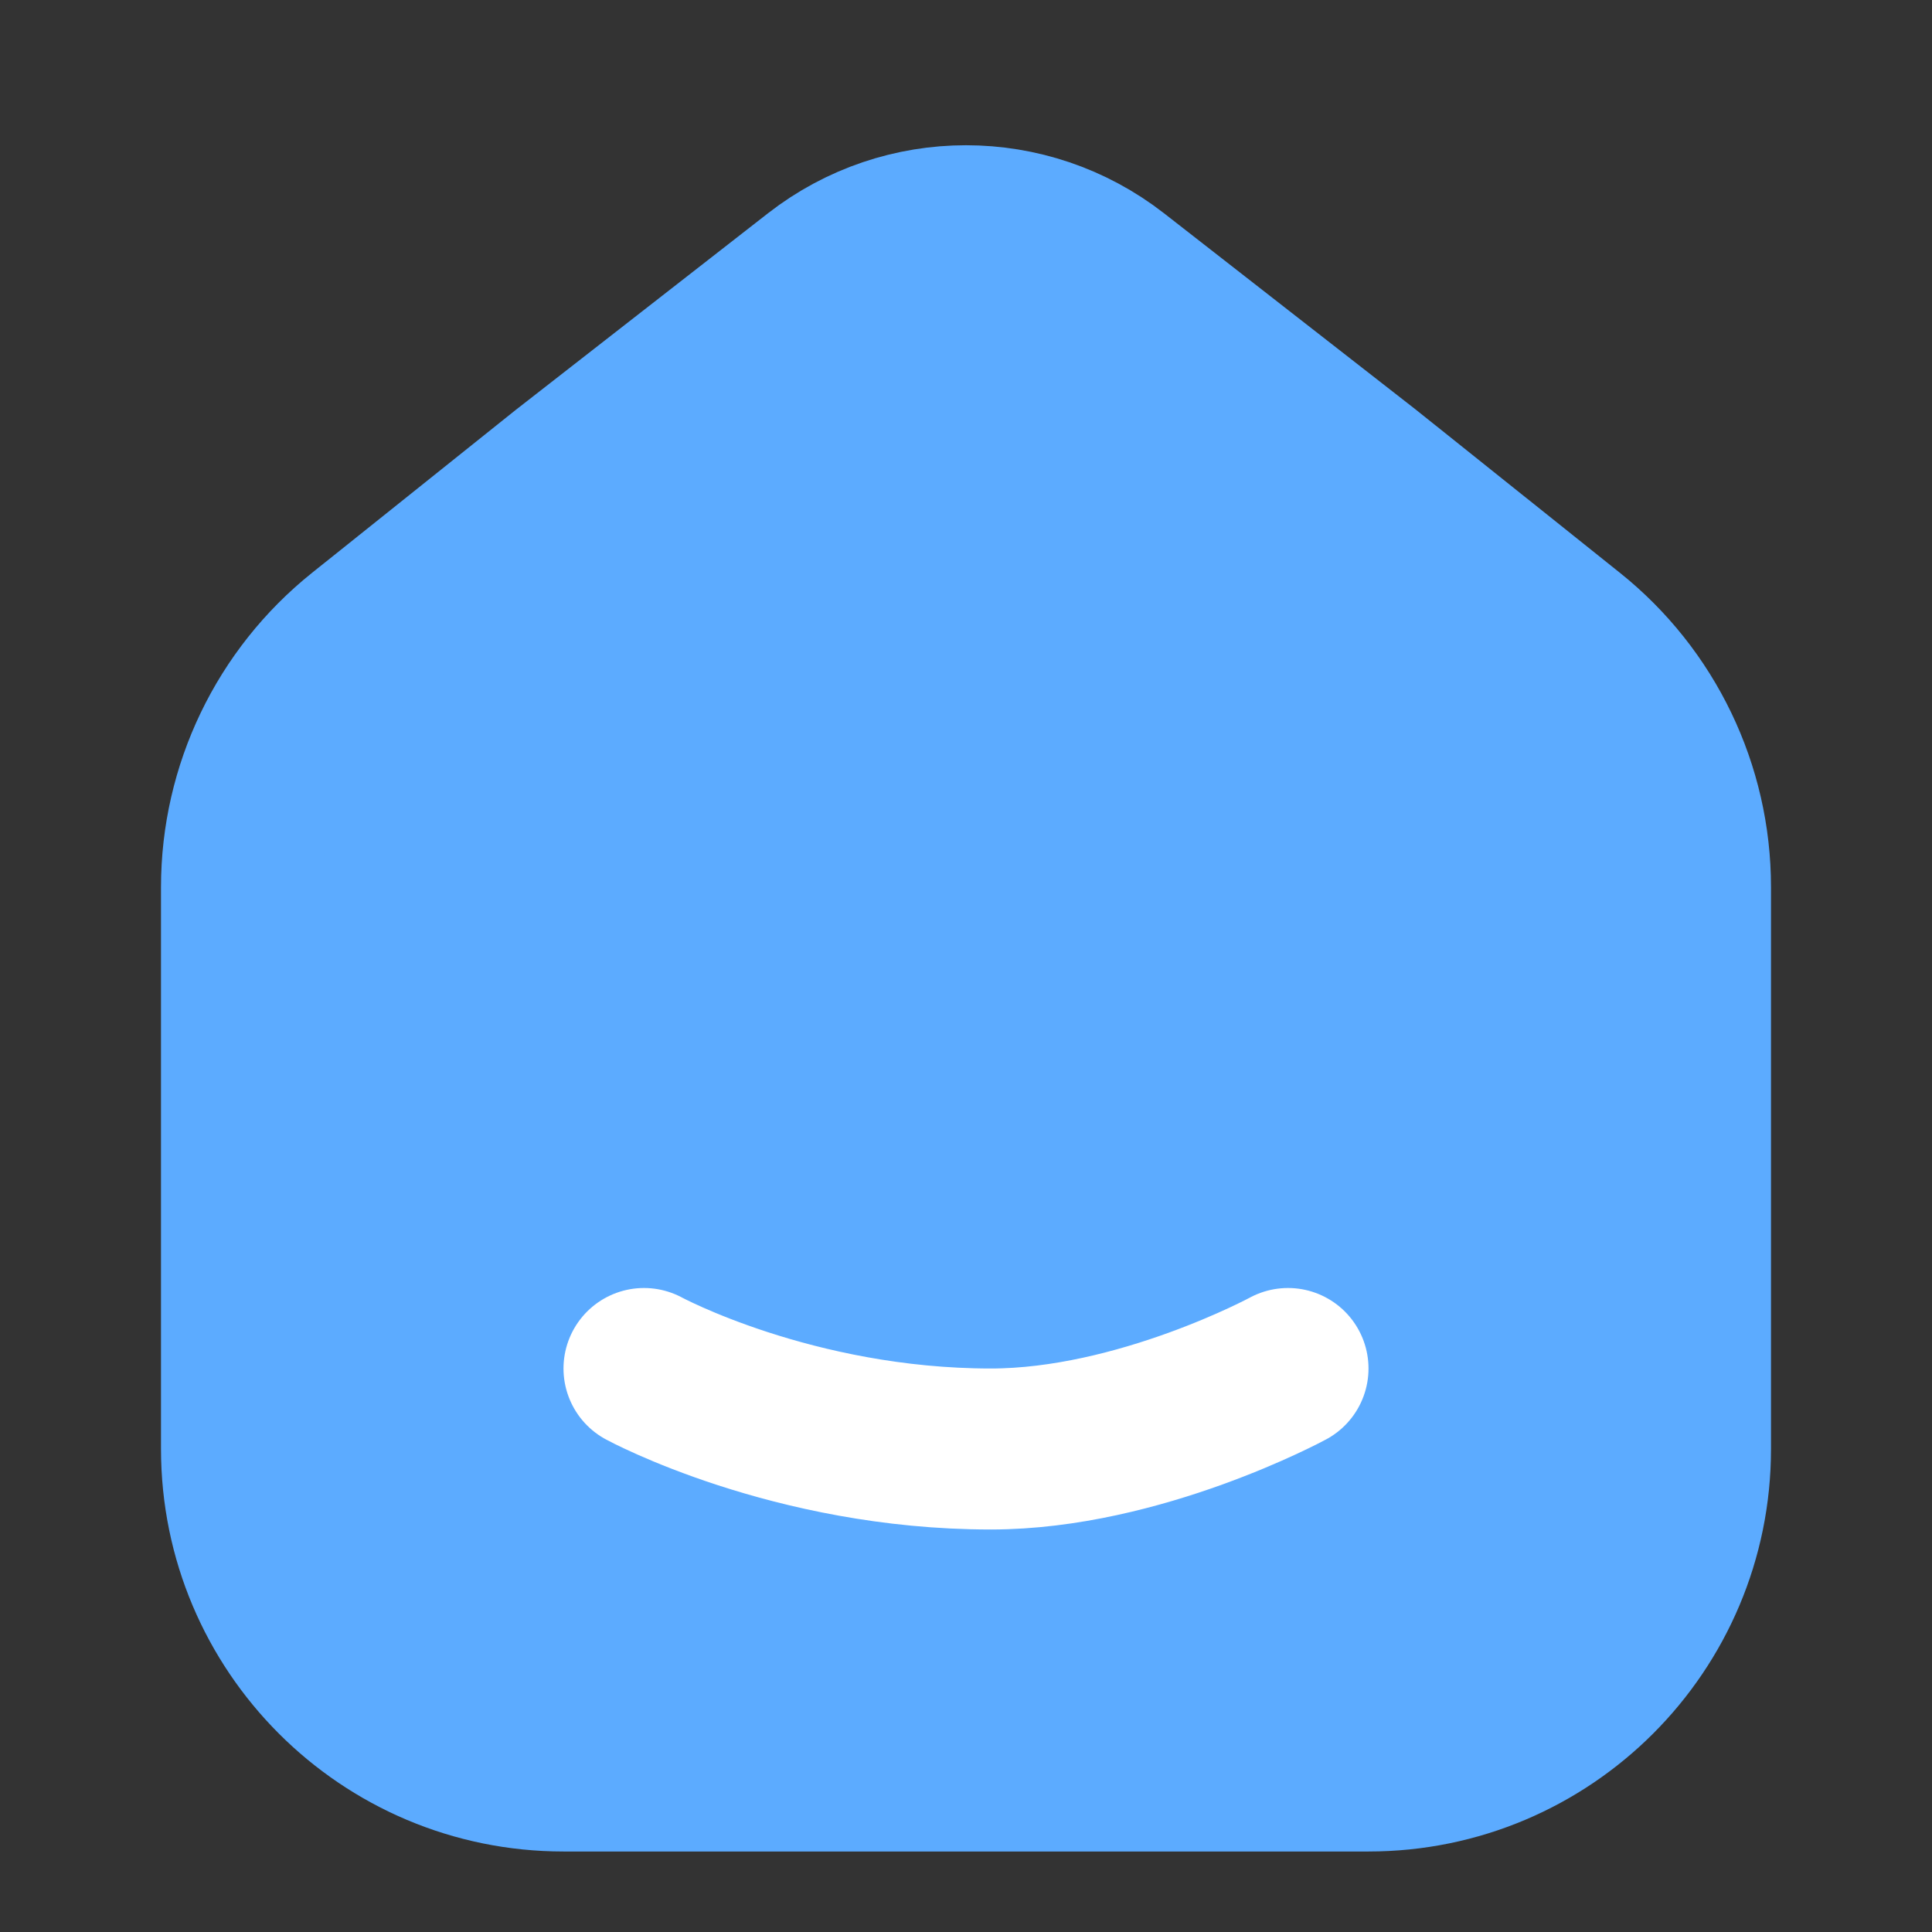 <svg width="24" height="24" viewBox="0 0 24 24" fill="none" xmlns="http://www.w3.org/2000/svg">
<rect x="0" y="0" width="24" height="24" fill="#333333" stroke="none"/>
<path d="M7.034 5.871L10.155 3.438C11.24 2.593 12.76 2.593 13.845 3.438L16.965 5.871L19.498 7.896C20.447 8.655 21 9.804 21 11.02V18C21 20.209 19.209 22 17 22H7C4.791 22 3 20.209 3 18V11.02C3 9.804 3.553 8.655 4.502 7.896L7.034 5.871Z" fill="#5CABFF" stroke="#5CABFF" stroke-width="2"/>
<path d="M8 17C8 17 9.846 18 12.308 18C14.154 18 16 17 16 17" stroke="white" stroke-width="2" stroke-linecap="round"/>
</svg>
